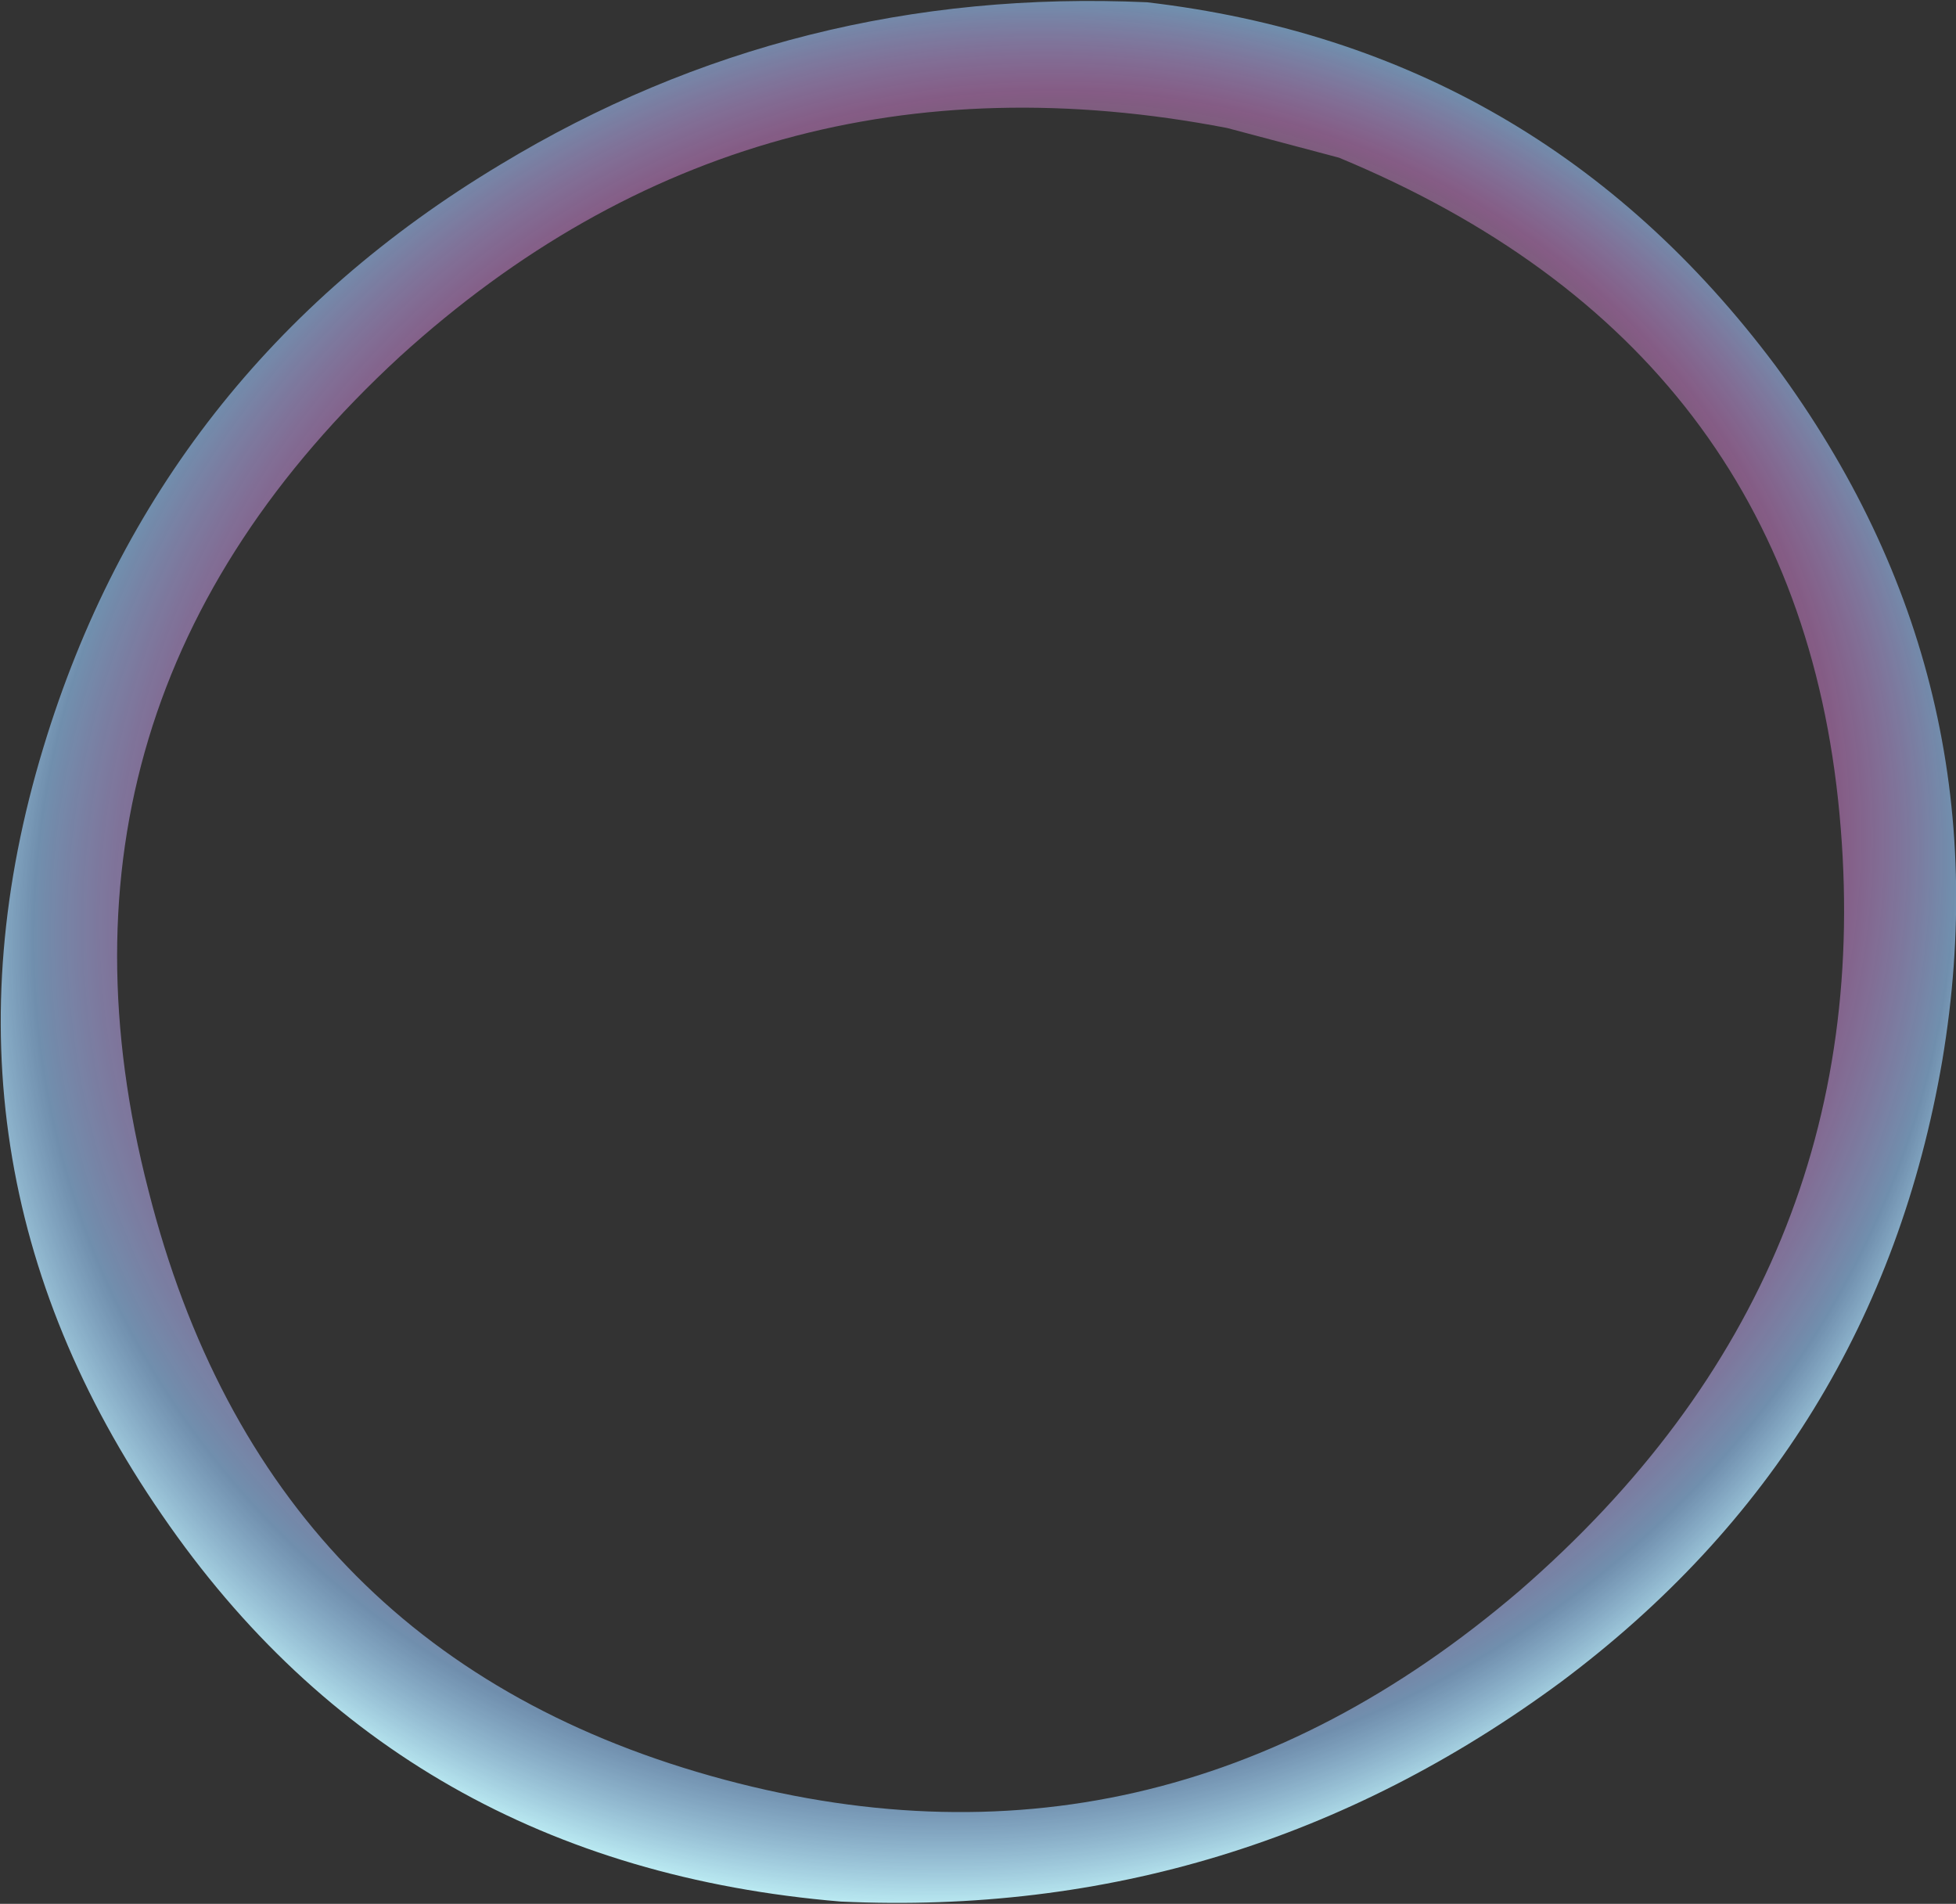 <?xml version="1.0" encoding="UTF-8" standalone="no"?>
<svg xmlns:xlink="http://www.w3.org/1999/xlink" height="41.65px" width="42.8px" xmlns="http://www.w3.org/2000/svg">
  <rect width="100%" height="100%" fill="#333333" stroke="none"/>
  <g transform="matrix(1.0, 0.0, 0.0, 1.0, 22.45, 20.55)">
    <path d="M6.85 -17.1 L4.4 -17.75 Q-6.0 -19.75 -13.7 -12.75 -21.95 -5.15 -19.2 5.5 -16.65 15.55 -6.9 18.3 2.85 21.05 10.8 14.25 18.75 7.35 17.8 -2.75 16.85 -12.95 6.85 -17.1 M16.4 -12.55 Q21.45 -5.7 20.05 2.65 18.6 11.1 11.7 16.25 4.65 21.45 -4.05 21.05 -13.65 20.25 -18.9 12.6 -24.25 4.85 -21.5 -4.2 -19.0 -12.45 -11.5 -16.95 -5.05 -20.85 2.65 -20.5 11.2 -19.5 16.4 -12.55" fill="url(#gradient0)" fill-rule="evenodd" stroke="none"/>
  </g>
  <defs>
    <radialGradient cx="0" cy="0" fx="-275.2" fy="0" gradientTransform="matrix(-0.015, 0.025, 0.026, 0.013, -1.3, 0.15)" gradientUnits="userSpaceOnUse" id="gradient0" r="819.2" spreadMethod="pad">
      <stop offset="0.573" stop-color="#f9effc" stop-opacity="0.2"/>
      <stop offset="0.729" stop-color="#ff99ff" stop-opacity="0.4"/>
      <stop offset="0.855" stop-color="#99ccff" stop-opacity="0.6"/>
      <stop offset="0.945" stop-color="#ccffff"/>
    </radialGradient>
  </defs>
</svg>
